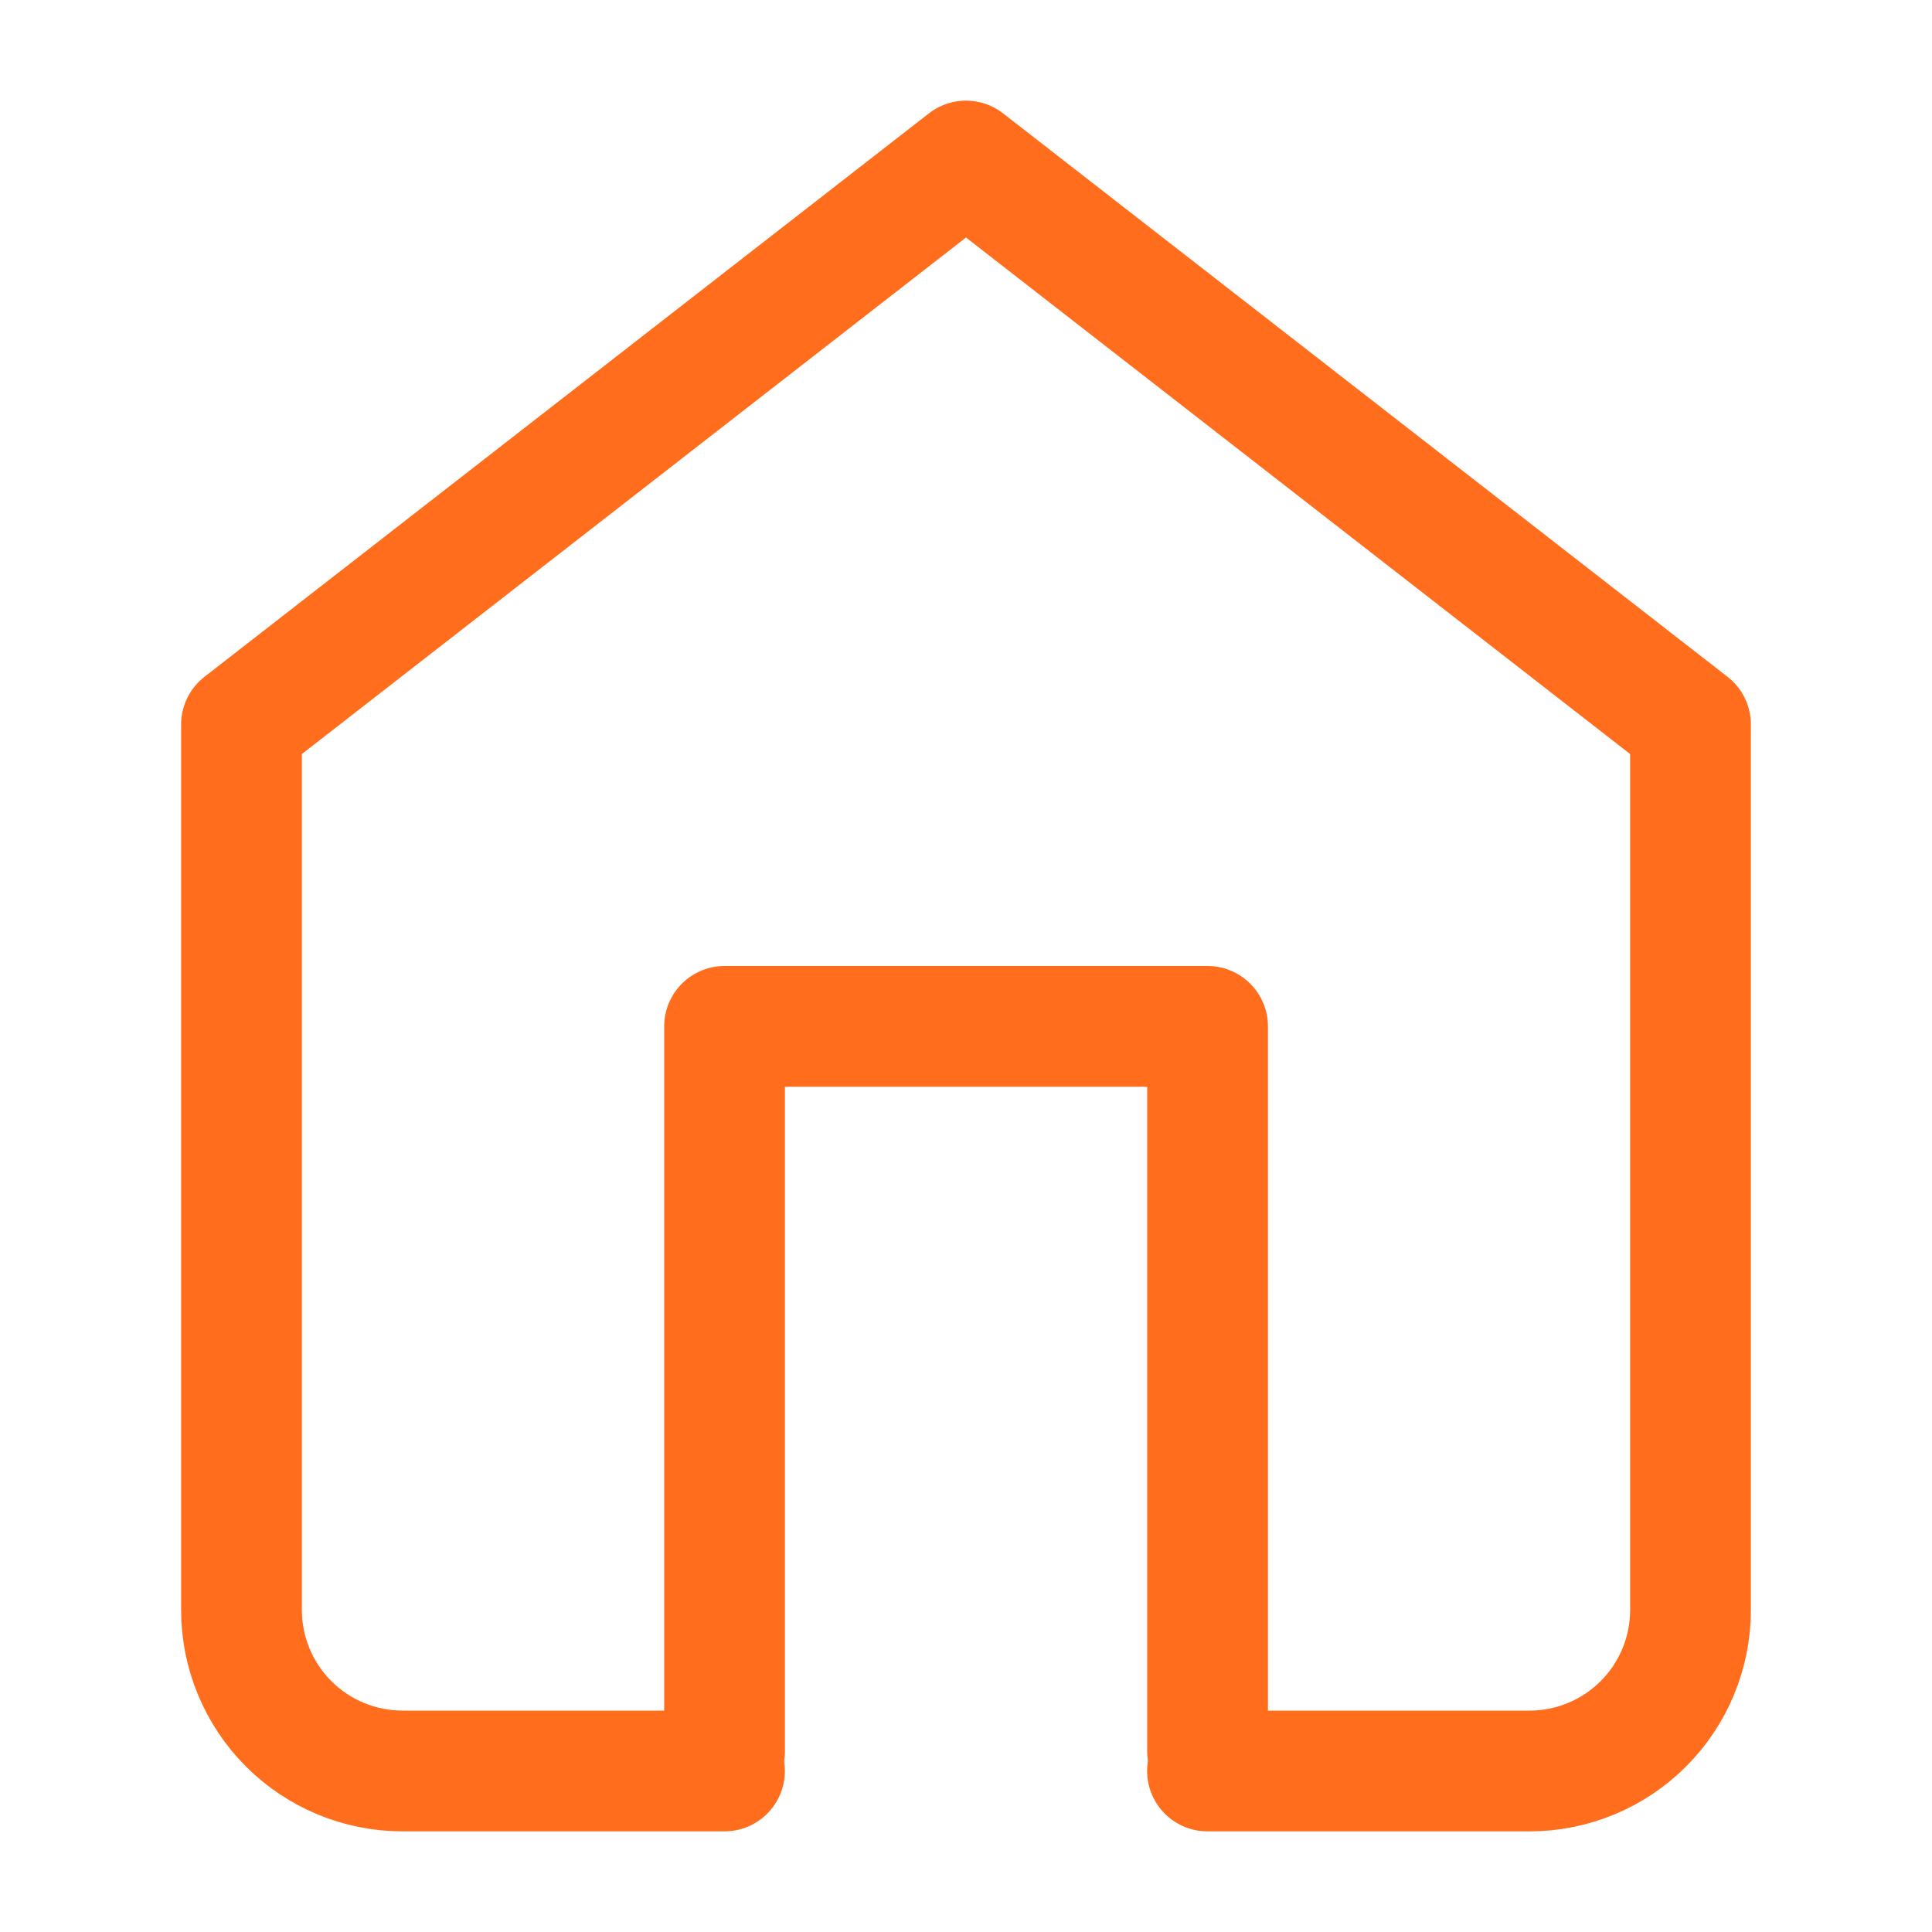 <svg width="32" height="32" viewBox="0 0 32 32" fill="none" xmlns="http://www.w3.org/2000/svg">
<path d="M12 29.333H6.667C5.96 29.333 5.281 29.052 4.781 28.552C4.281 28.052 4 27.374 4 26.667V12L16 2.667L28 12V26.667C28 27.374 27.719 28.052 27.219 28.552C26.719 29.052 26.041 29.333 25.334 29.333H20" stroke="#FF6D1D" stroke-width="2" stroke-linecap="round" stroke-linejoin="round"/>
<path d="M12.001 29V17H20.001V29" stroke="#FF6D1D" stroke-width="2" stroke-linecap="round" stroke-linejoin="round"/>
</svg>
